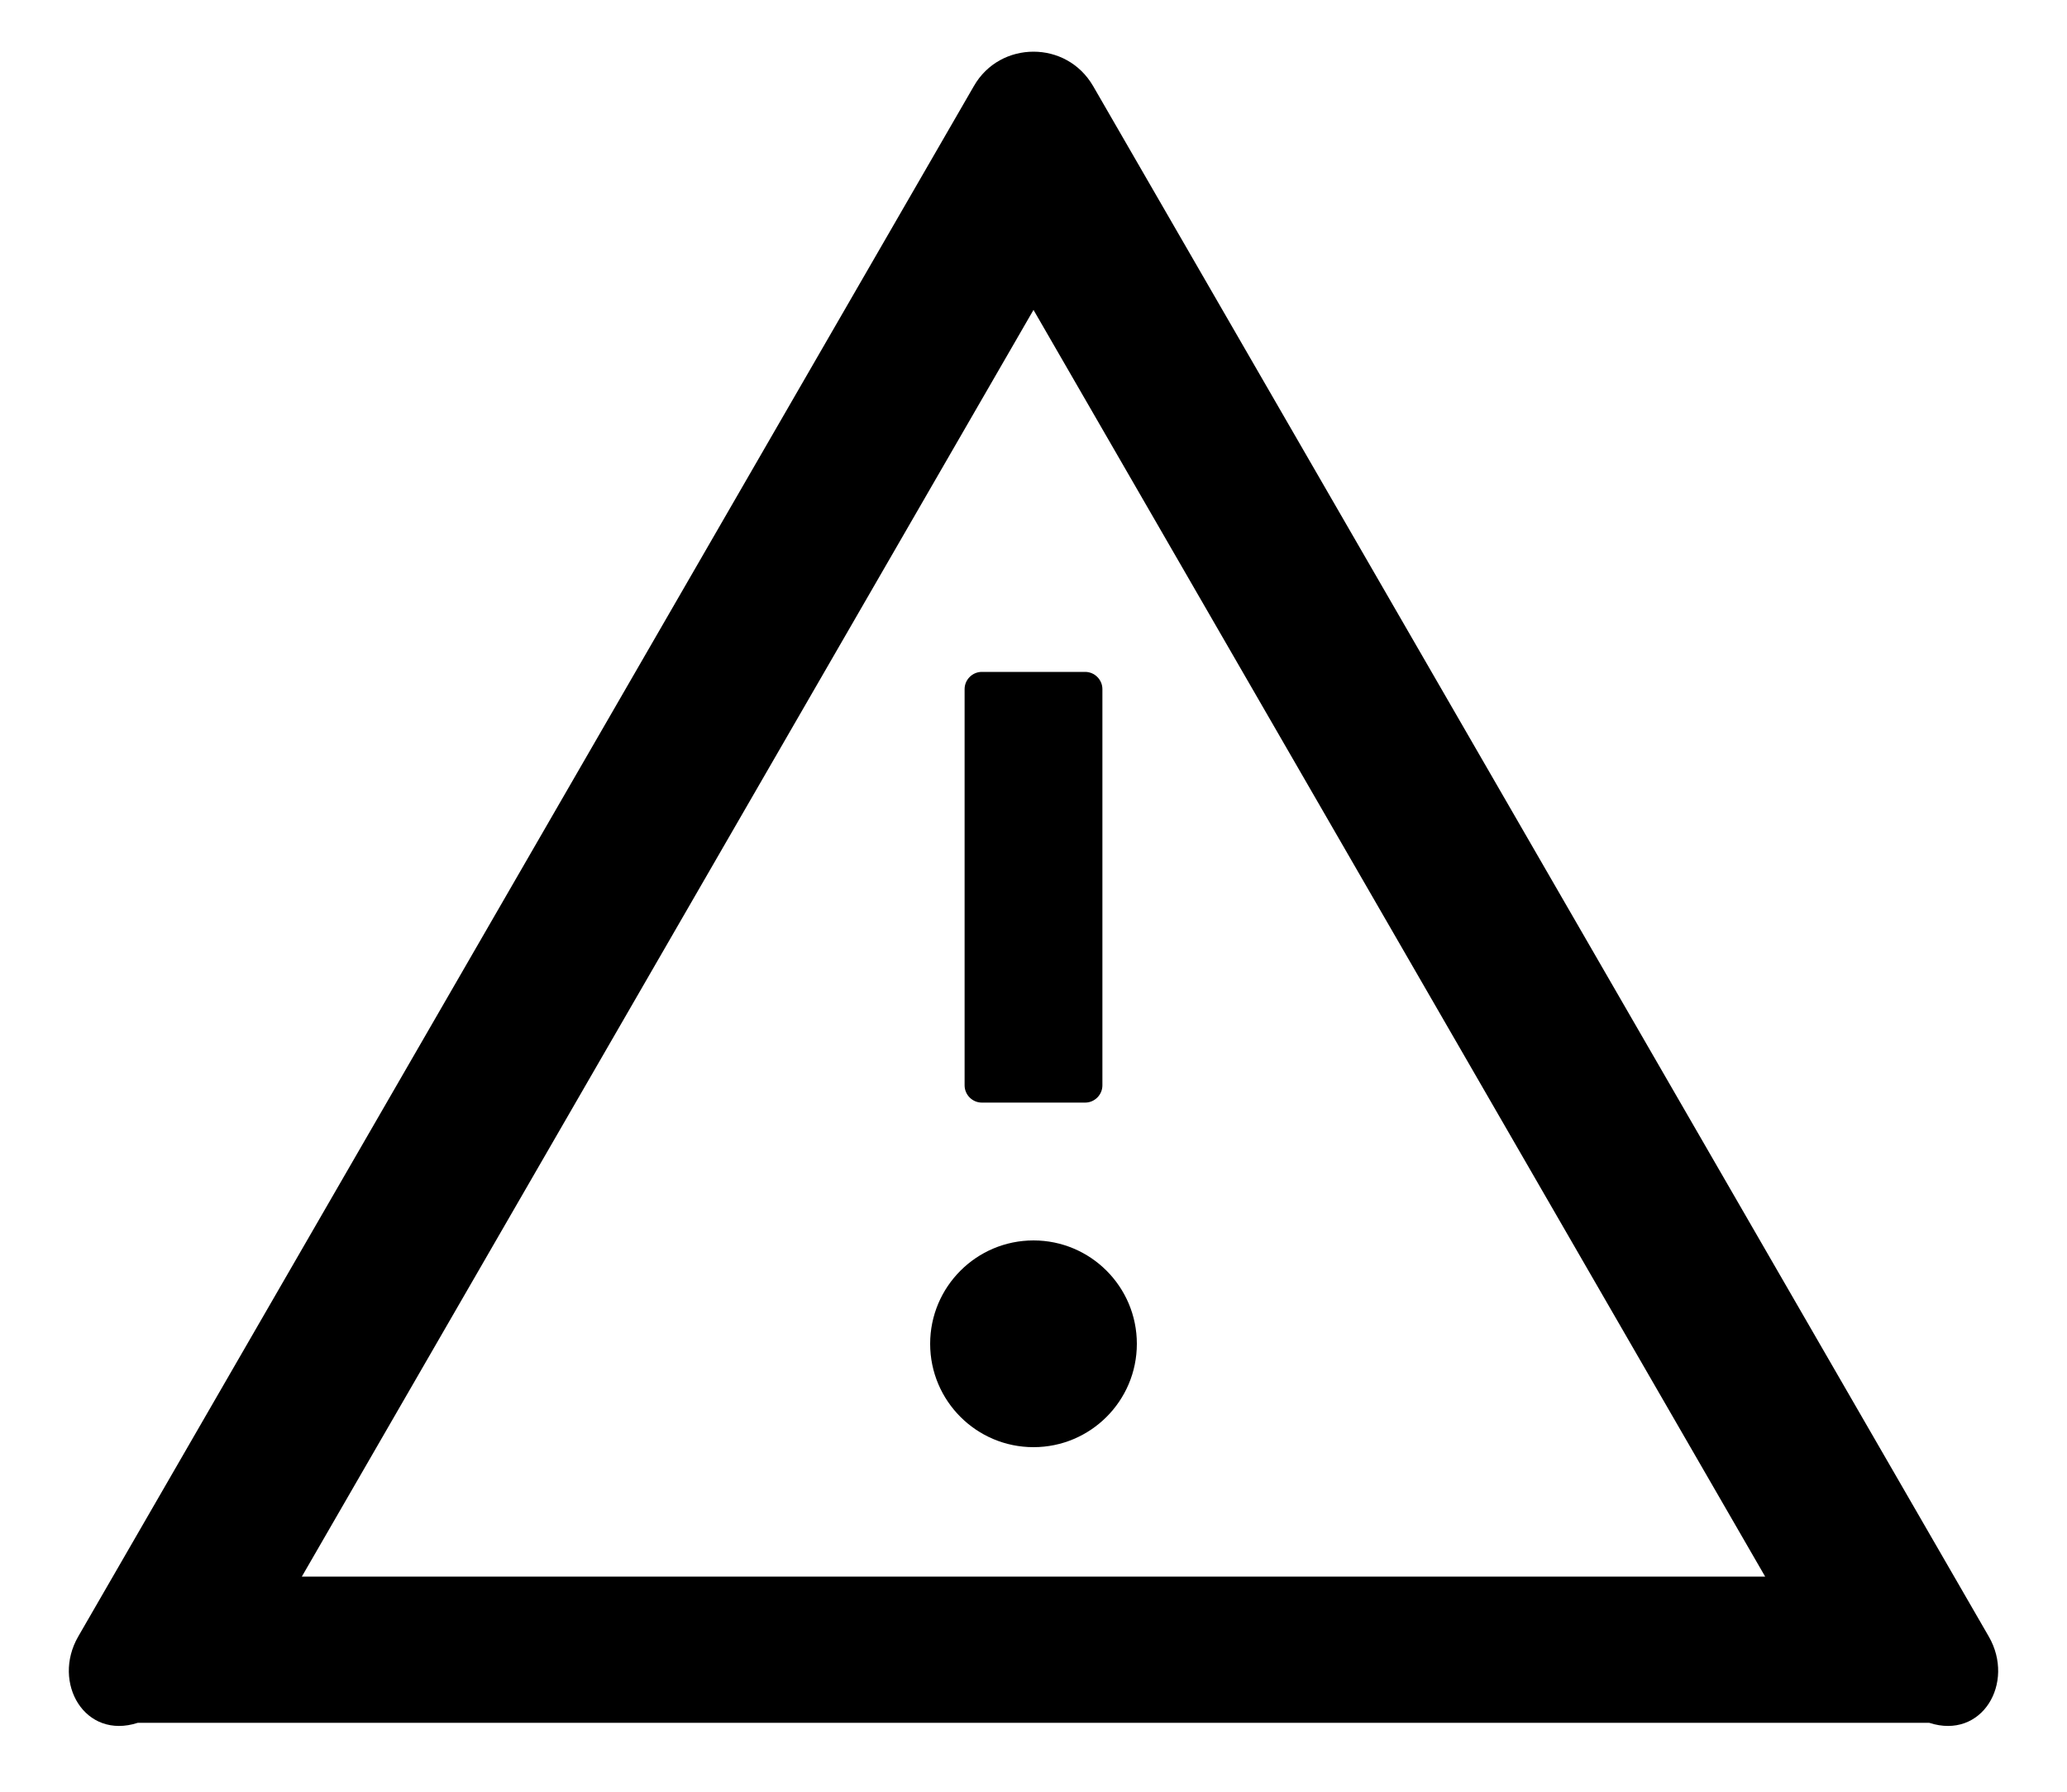 ﻿<?xml version="1.0" encoding="utf-8"?>
<svg version="1.1" xmlns:xlink="http://www.w3.org/1999/xlink" width="30px" height="26px" xmlns="http://www.w3.org/2000/svg">
  <g transform="matrix(1 0 0 1 -850 -680 )">
    <path d="M 13.5 19.5  C 13.5 20.328  14.172 21  15 21  C 15.828 21  16.5 20.328  16.5 19.5  C 16.5 18.672  15.828 18  15 18  C 14.172 18  13.5 18.672  13.5 19.5  Z M 14.25 9.75  C 14.113 9.75  14 9.863  14 10  L 14 15.75  C 14 15.887  14.113 16  14.25 16  L 15.75 16  C 15.887 16  16 15.887  16 15.75  L 16 10  C 16 9.863  15.887 9.75  15.75 9.75  L 14.25 9.75  Z M 28 25  C 28.769 25.25  29.25 24.419  28.866 23.75  L 15.866 1.25  C 15.672 0.916  15.338 0.75  15 0.75  C 14.662 0.75  14.325 0.916  14.134 1.25  L 1.134 23.75  C 0.75 24.419  1.231 25.25  2 25  L 28 25  Z M 25.619 22.878  L 4.381 22.878  L 15 4.497  L 25.619 22.878  Z " fill-rule="nonzero" fill="#000000" stroke="none" transform="matrix(1 0 0 1 850 680 )" />
  </g>
</svg>